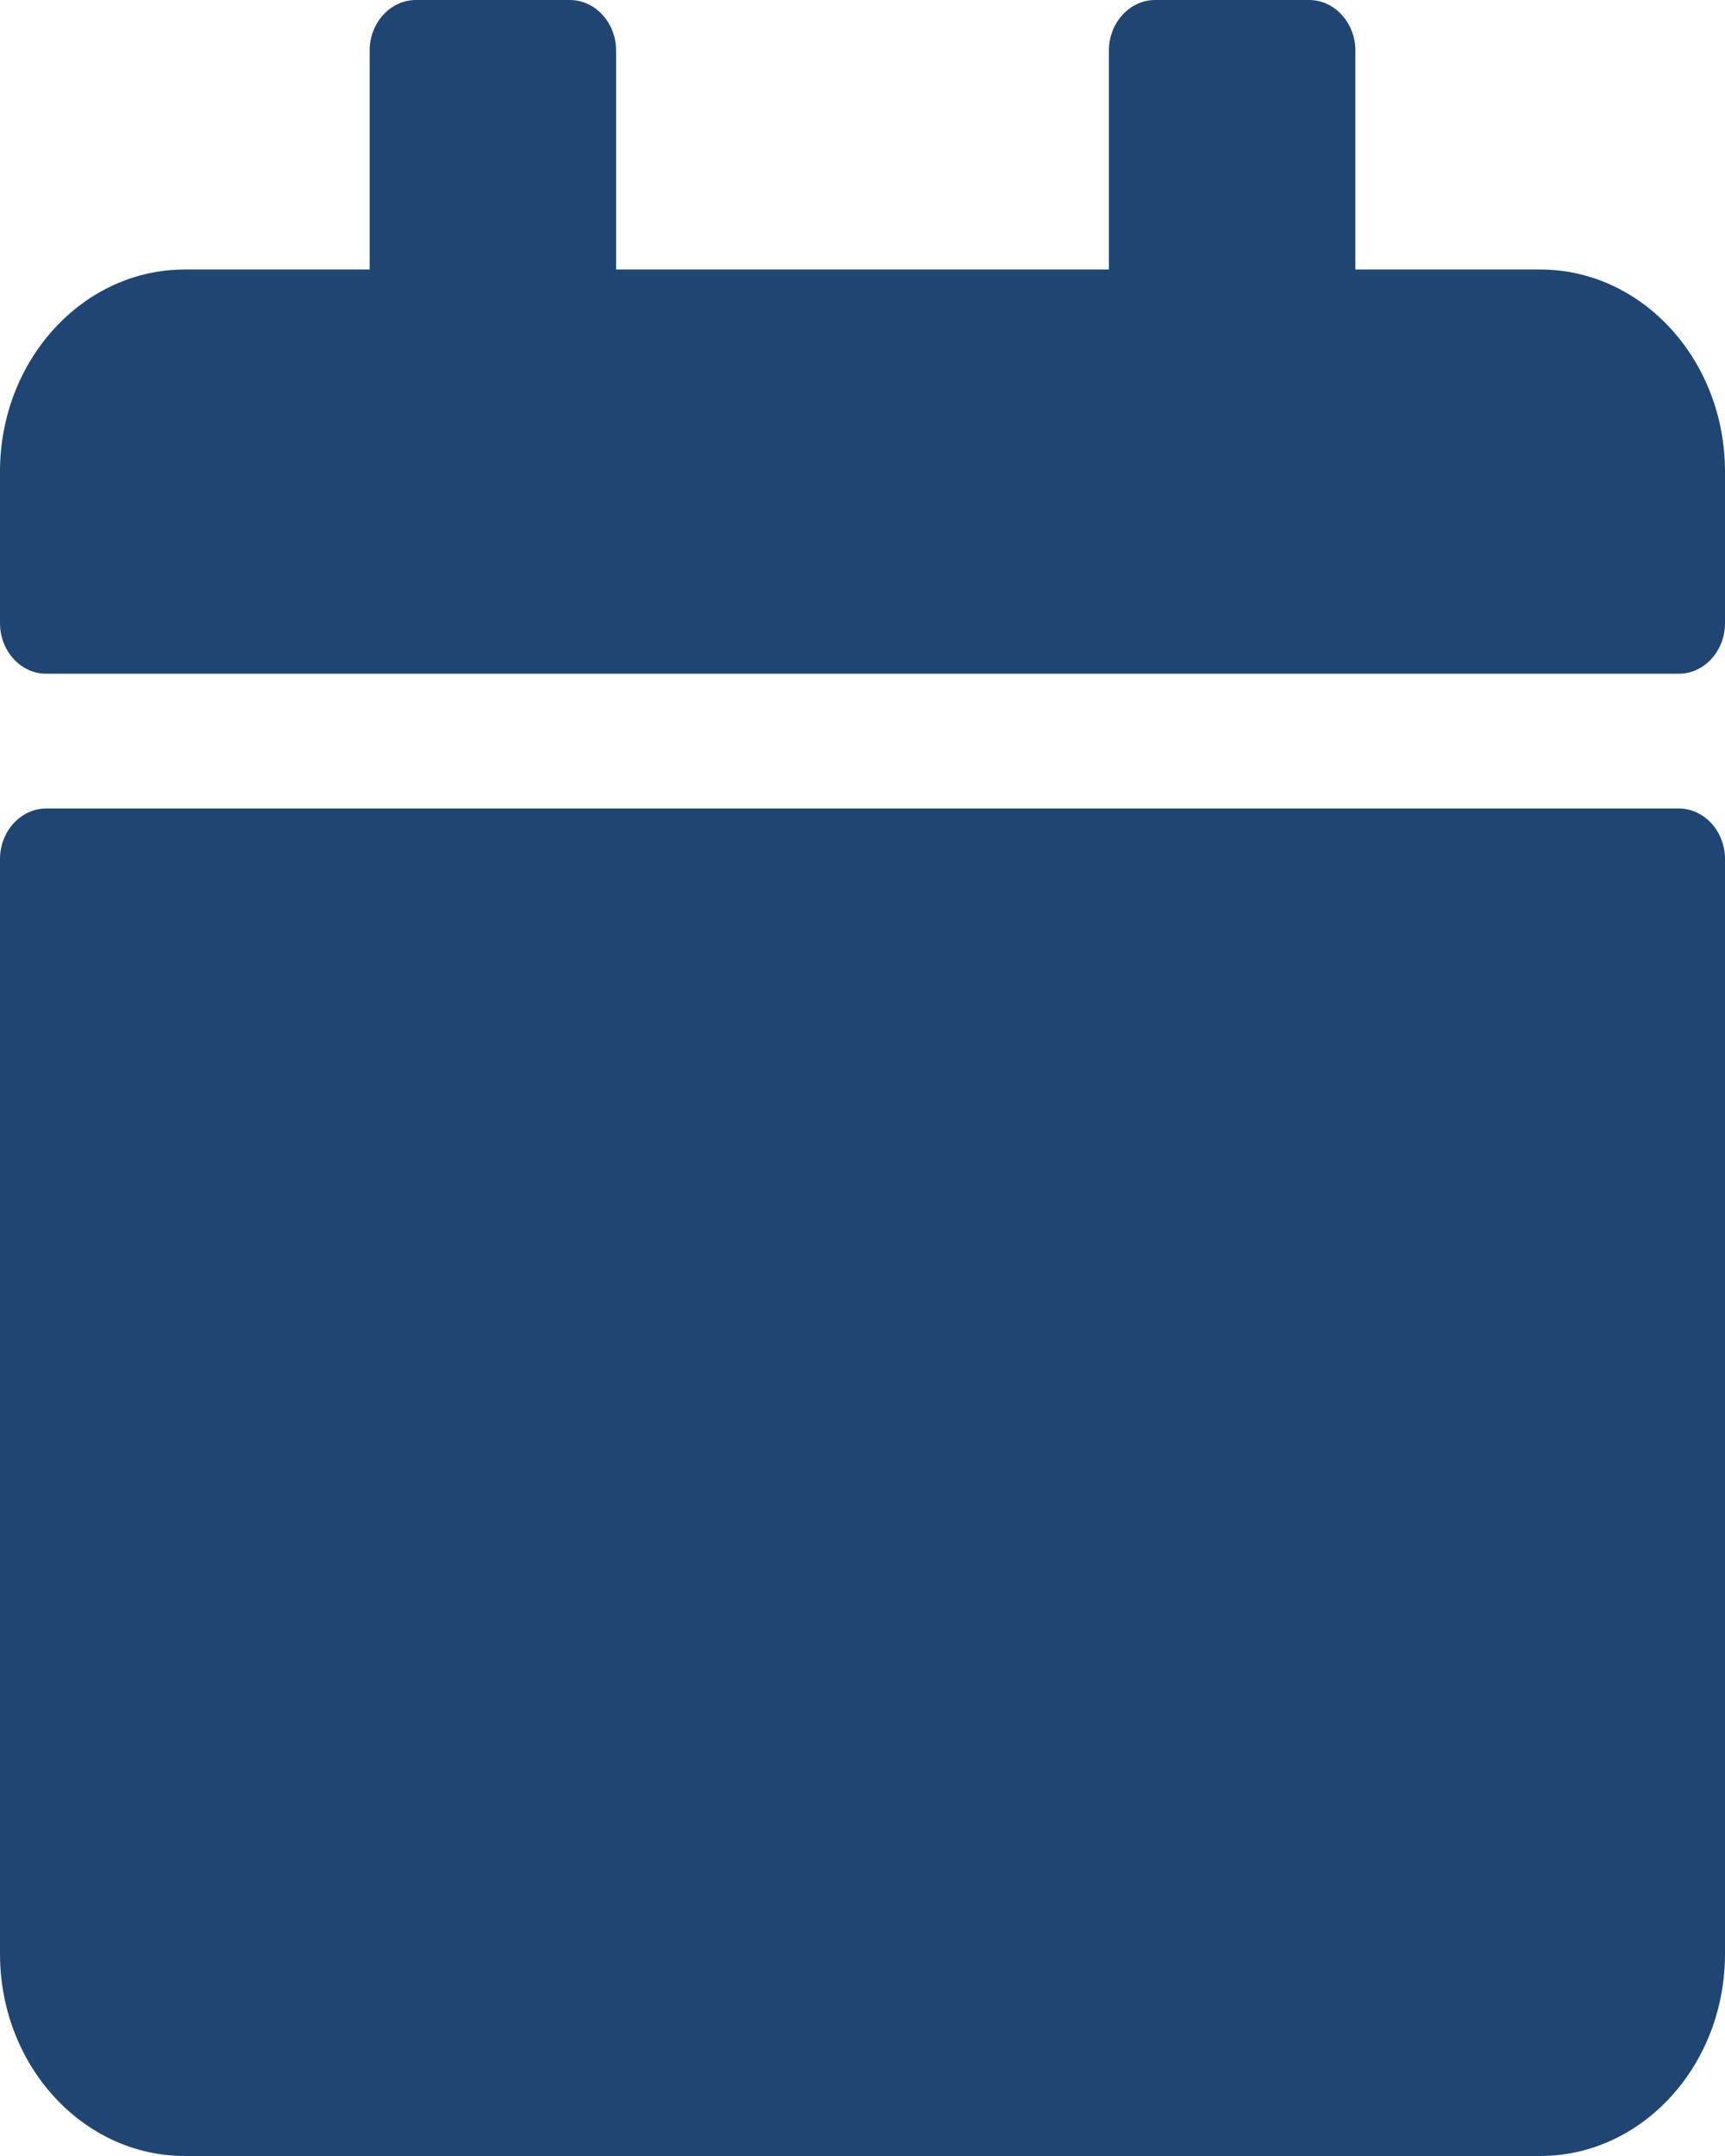 <svg width="32" height="40" viewBox="0 0 32 40" fill="none" xmlns="http://www.w3.org/2000/svg">
<path d="M0.857 15H31.143C31.614 15 32 15.422 32 15.938V36.25C32 38.32 30.464 40 28.571 40H3.429C1.536 40 0 38.32 0 36.25V15.938C0 15.422 0.386 15 0.857 15ZM32 11.562V8.75C32 6.68 30.464 5 28.571 5H25.143V0.938C25.143 0.422 24.757 0 24.286 0H21.429C20.957 0 20.571 0.422 20.571 0.938V5H11.429V0.938C11.429 0.422 11.043 0 10.571 0H7.714C7.243 0 6.857 0.422 6.857 0.938V5H3.429C1.536 5 0 6.68 0 8.75V11.562C0 12.078 0.386 12.5 0.857 12.5H31.143C31.614 12.5 32 12.078 32 11.562Z" fill="#1F4673"/>
</svg>
